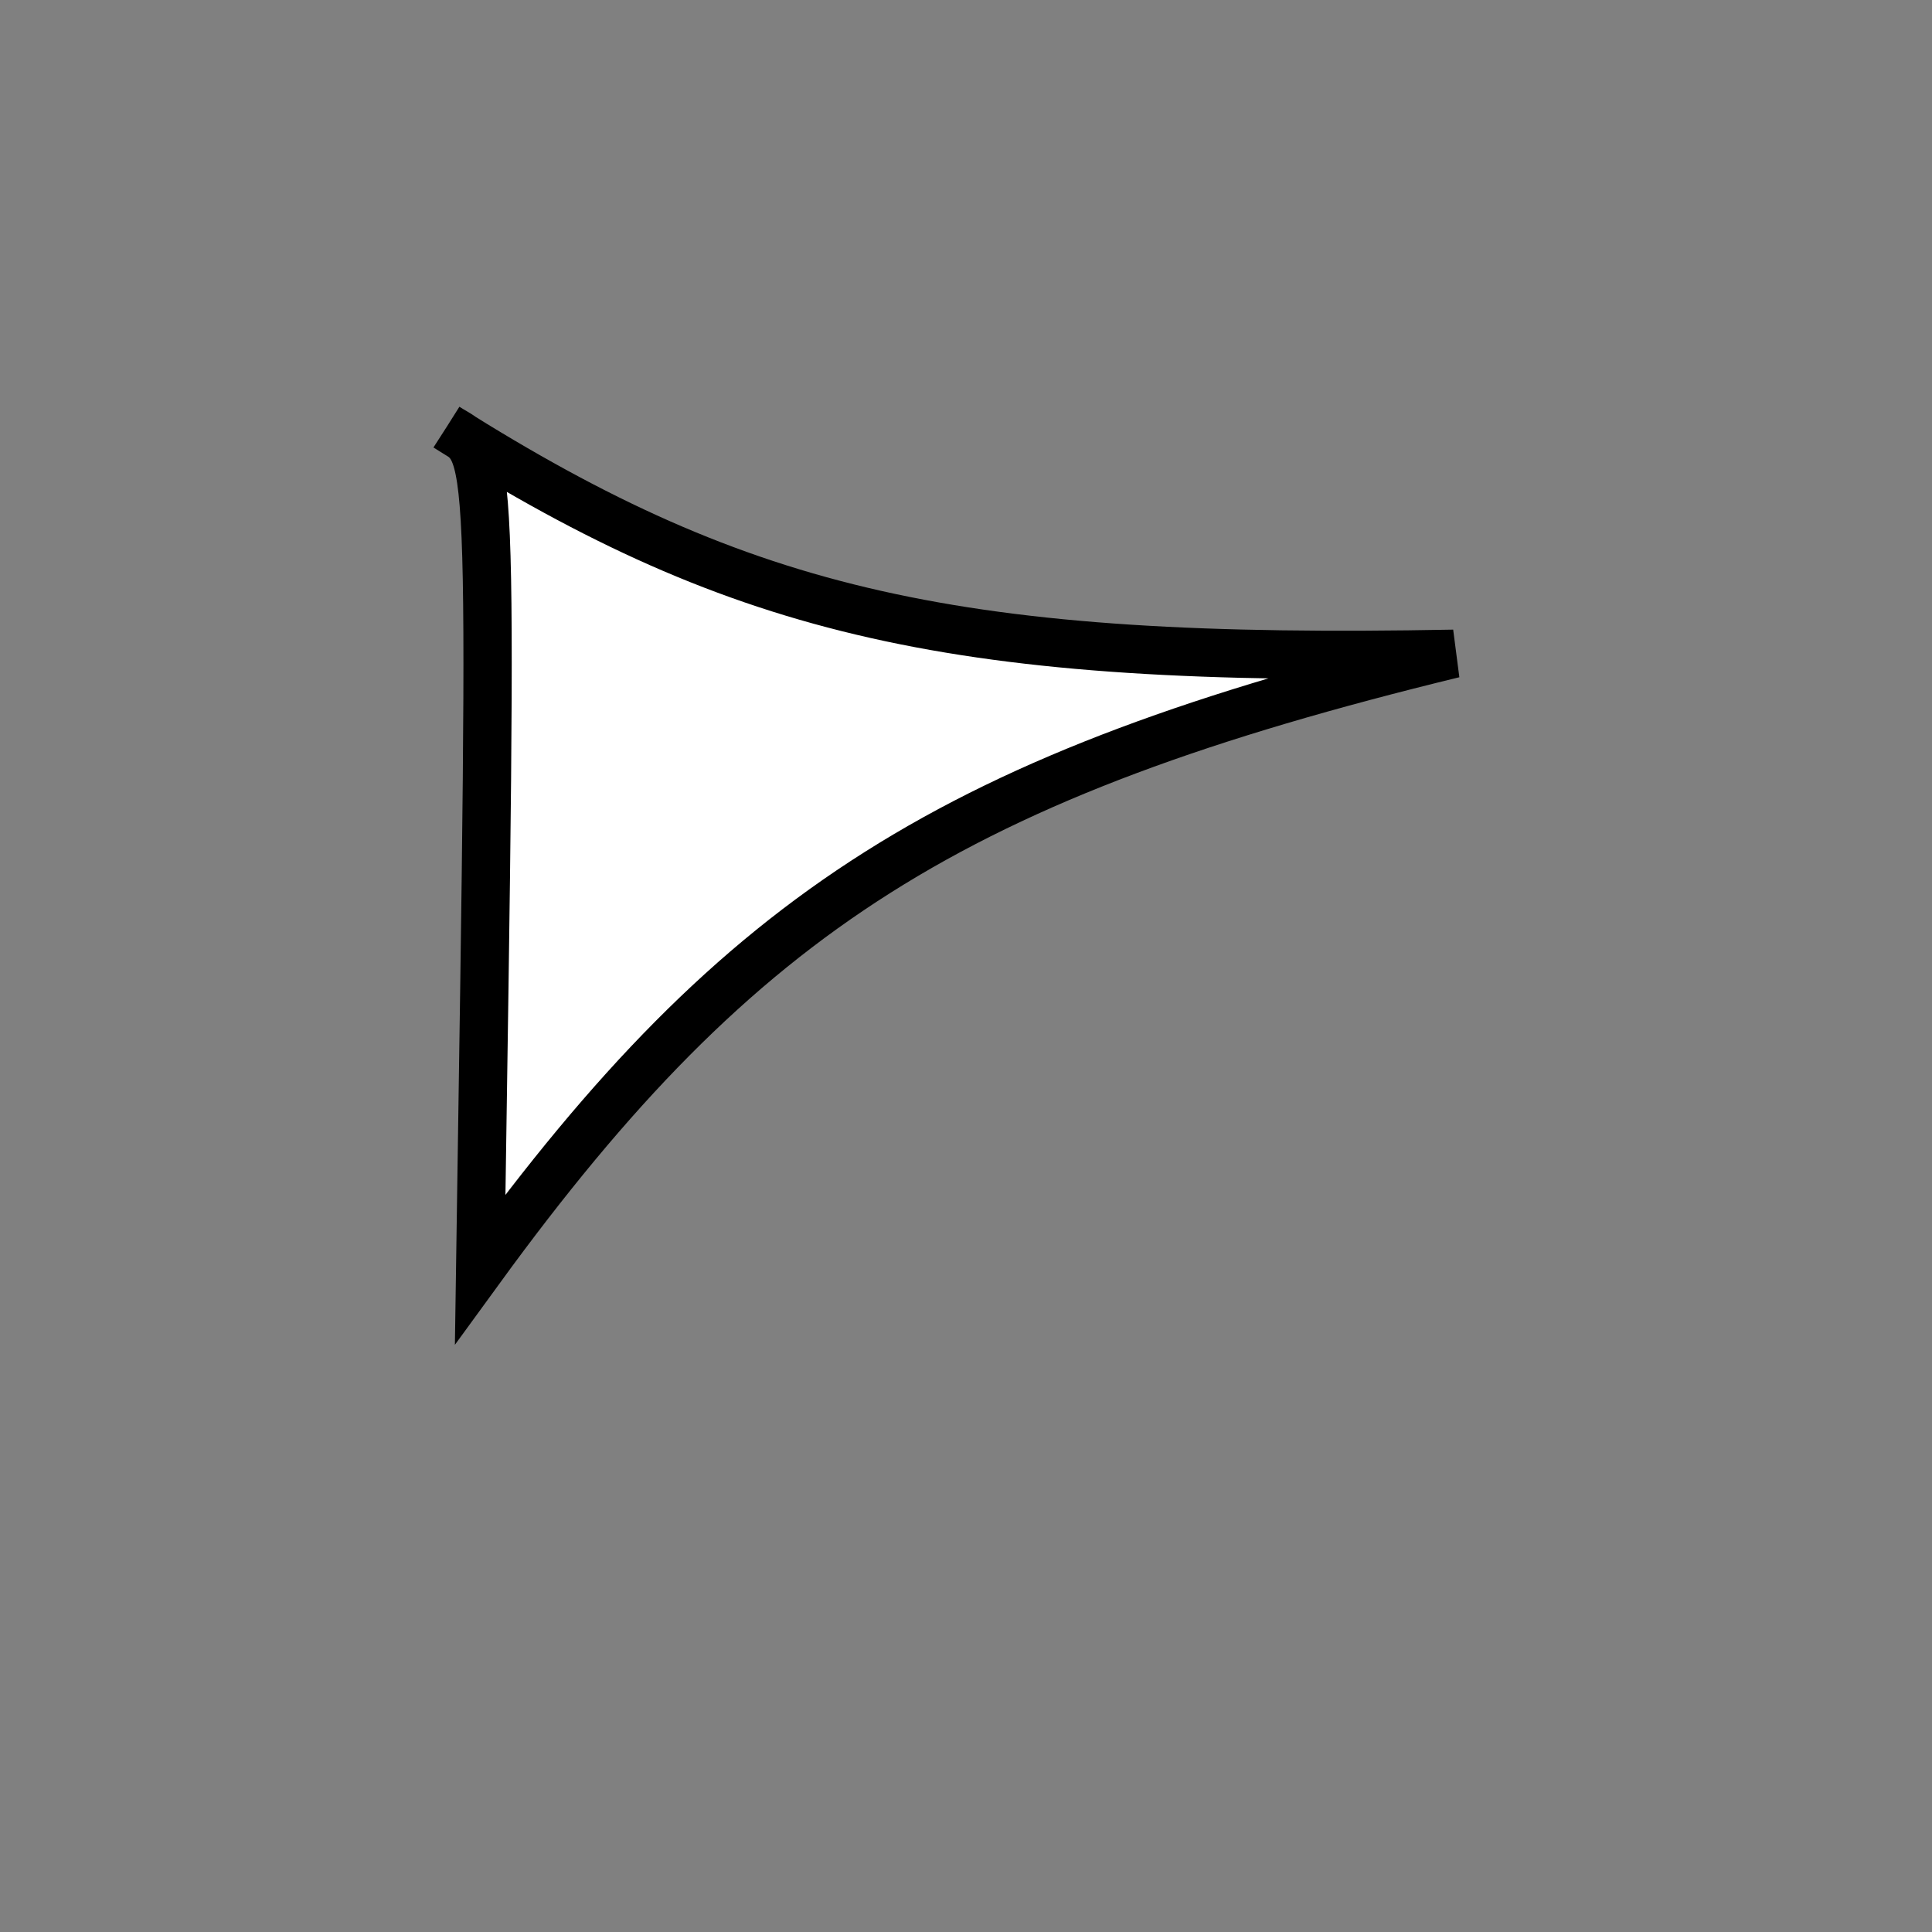 <?xml version="1.0" standalone="no"?>
<!DOCTYPE svg PUBLIC "-//W3C//DTD SVG 1.1//EN" "http://www.w3.org/Graphics/SVG/1.1/DTD/svg11.dtd">
<svg width="200px" height="200px" viewBox="0 0 200 200" xmlns="http://www.w3.org/2000/svg" version="1.1">
<rect x="0" y="0" width="200" height="200" fill="#808080" stroke="none"/>
<title>Example</title>
<desc>Just a stage</desc>
<path d='M 46.222 44.221C 77.047 63.669 99.226 68.659 150.48 67.678 C 98.818 80.256 76.771 94.19 49.709 131.368 C 51.05 42.296 51.05 47.326 46.222 44.221' fill="white" stroke="black" stroke-width="5"/>
</svg>
